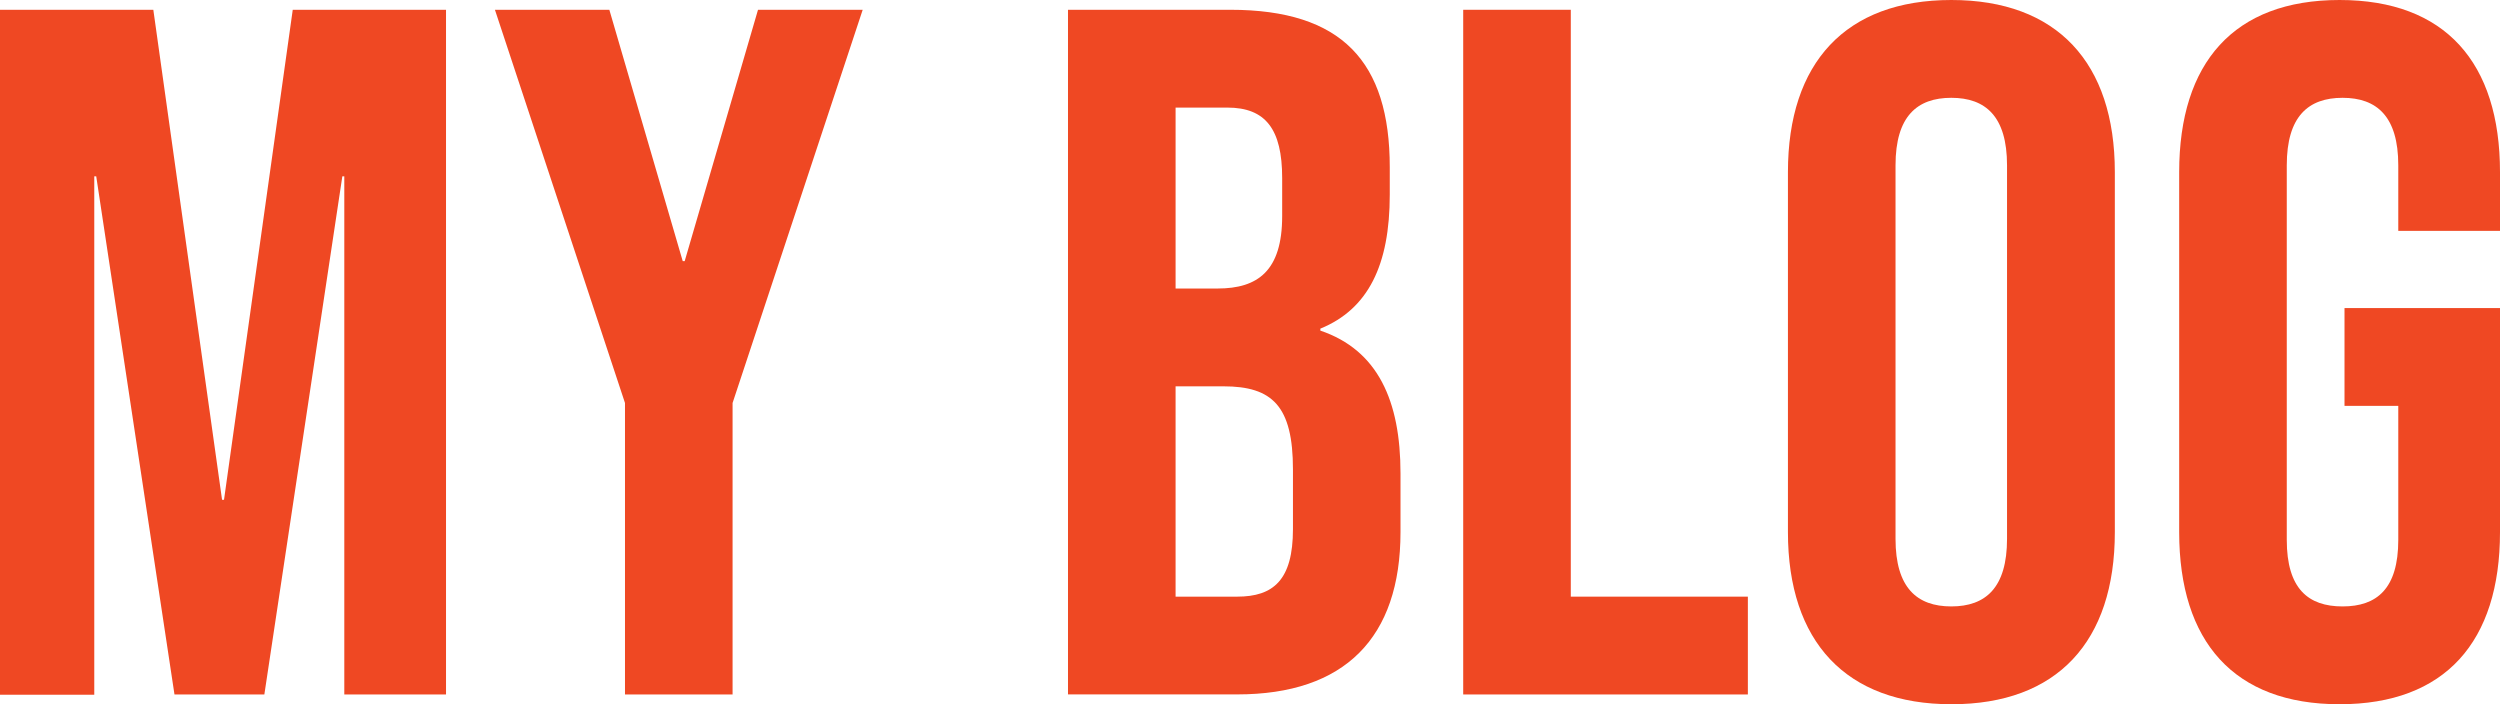 <svg xmlns="http://www.w3.org/2000/svg" viewBox="0 0 472.85 133.2"><defs><style>.cls-1{fill:#ef4823;}</style></defs><g id="Layer_2" data-name="Layer 2"><g id="Layer_1-2" data-name="Layer 1"><path class="cls-1" d="M0,1.85H29L42,94.53h.37l13-92.68H84.36v129.5H65.12v-98h-.37L50,131.35h-17l-14.8-98h-.37v98.05H0Z"/><path class="cls-1" d="M118.21,76.22,93.61,1.85h21.64l13.88,47.54h.37L143.37,1.85h19.8L138.56,76.22v55.13H118.21Z"/><path class="cls-1" d="M202,1.85h30.71c21.08,0,30.15,9.8,30.15,29.78v5.18c0,13.32-4.07,21.65-13.13,25.35v.37c10.91,3.7,15.16,13.32,15.16,27v11.1c0,20-10.54,30.71-30.89,30.71H202Zm28.3,52.72c7.59,0,12.21-3.33,12.21-13.69V33.67c0-9.25-3.15-13.32-10.36-13.32h-9.8V54.57Zm3.7,58.28c6.85,0,10.55-3.15,10.55-12.77V88.8c0-12-3.89-15.73-13.14-15.73h-9.06v39.78Z"/><path class="cls-1" d="M276.75,1.85H297.1v111h33.49v18.5H276.75Z"/><path class="cls-1" d="M338.17,100.64V32.56C338.17,11.84,349.09,0,369.07,0S400,11.84,400,32.56v68.08c0,20.72-10.91,32.56-30.89,32.56S338.17,121.36,338.17,100.64Zm41.44,1.29V31.26c0-9.25-4.07-12.76-10.54-12.76S358.52,22,358.52,31.26v70.67c0,9.25,4.07,12.77,10.55,12.77S379.61,111.18,379.61,101.93Z"/><path class="cls-1" d="M412.17,100.64V32.56C412.17,11.84,422.53,0,442.51,0s30.34,11.84,30.34,32.56v11.1H453.61V31.26c0-9.25-4.07-12.76-10.54-12.76S432.52,22,432.52,31.26v70.86c0,9.25,4.07,12.58,10.55,12.58s10.54-3.33,10.54-12.58V76.77H443.44V58.27h29.41v42.37c0,20.72-10.36,32.56-30.34,32.56S412.17,121.36,412.17,100.64Z"/></g></g></svg>
